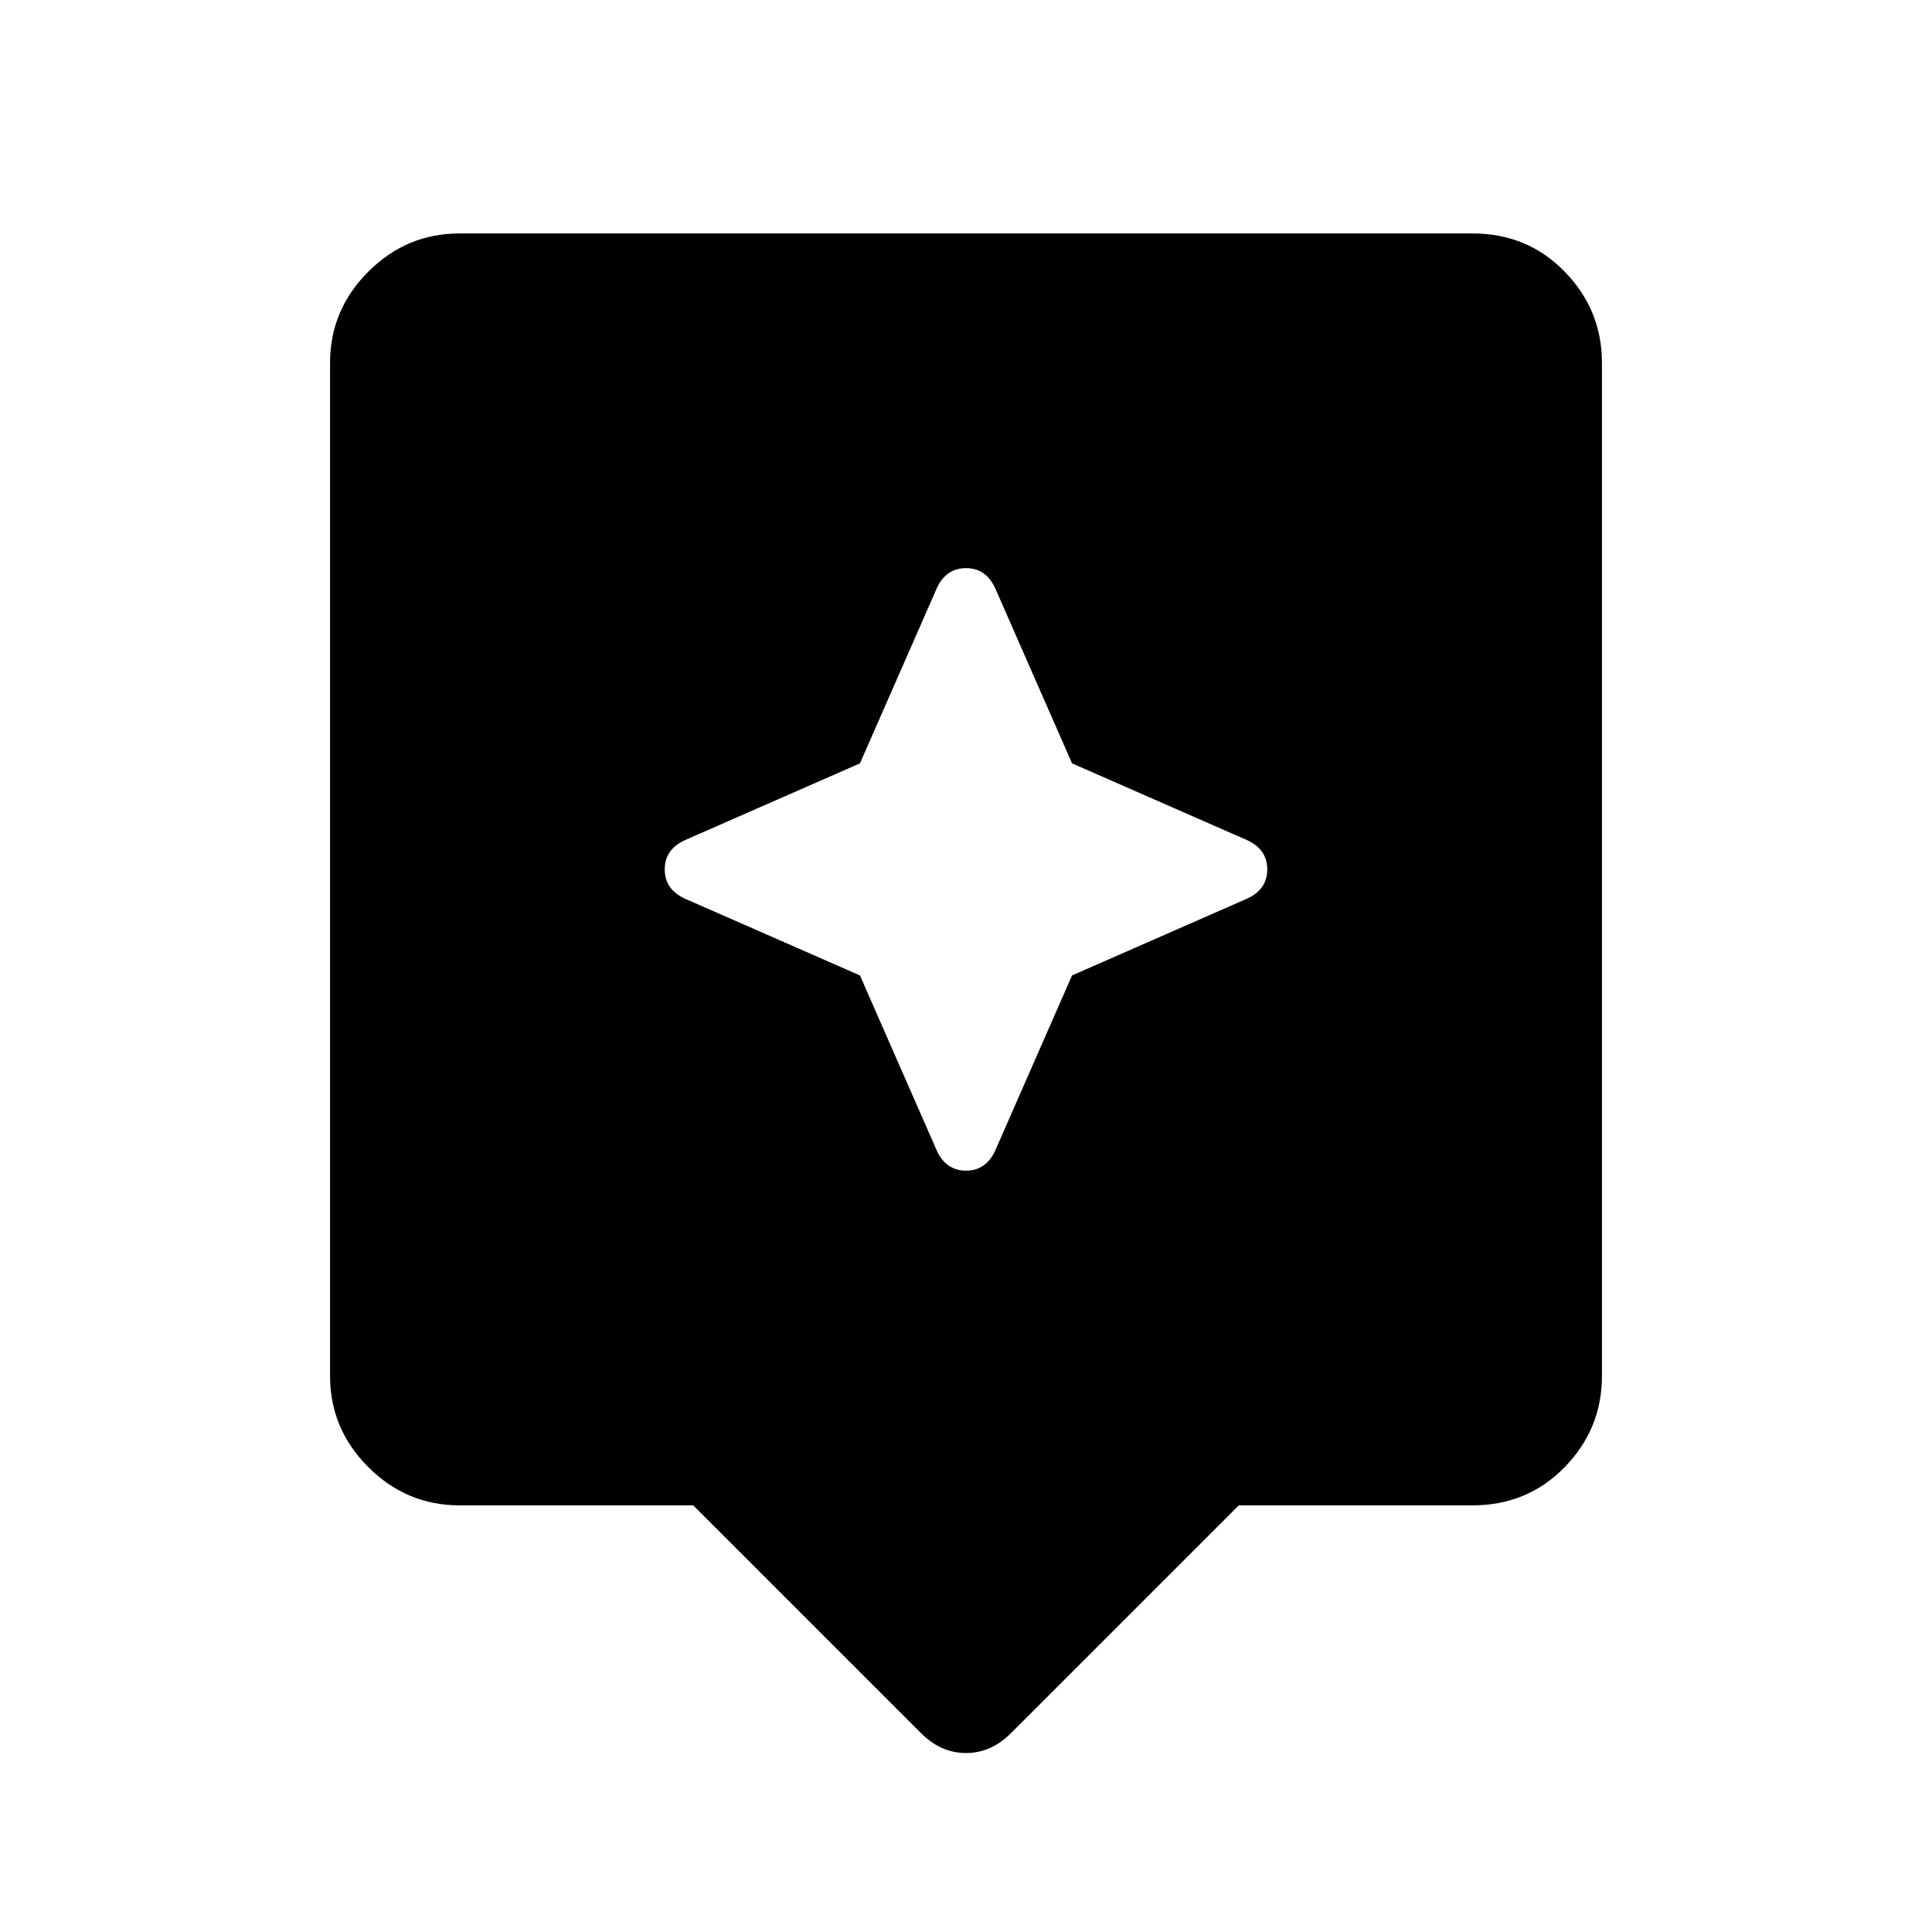 <svg xmlns="http://www.w3.org/2000/svg" height="20" viewBox="0 -960 960 960" width="20"><path d="M344.46-212H228.31Q202-212 183-231q-19-19-19-45.31v-503.38Q164-806 183-825q19-19 45.31-19h503.38q27.31 0 45.81 19 18.5 19 18.5 45.31v503.38Q796-250 777.5-231q-18.5 19-45.81 19H615.54L502.31-98.77q-9.85 9.84-22.31 9.84-12.46 0-22.31-9.84L344.46-212Zm82.85-263.31 38.23 87.15q4.61 9.85 14.46 9.85 9.85 0 14.46-9.85l38.23-87.15 87.15-38.23q9.85-4.61 9.85-14.46 0-9.85-9.85-14.46l-87.15-38.23-38.23-87.15q-4.61-9.85-14.46-9.85-9.85 0-14.46 9.85l-38.23 87.15-87.15 38.23q-9.85 4.61-9.85 14.46 0 9.85 9.85 14.46l87.15 38.23Z"/></svg>